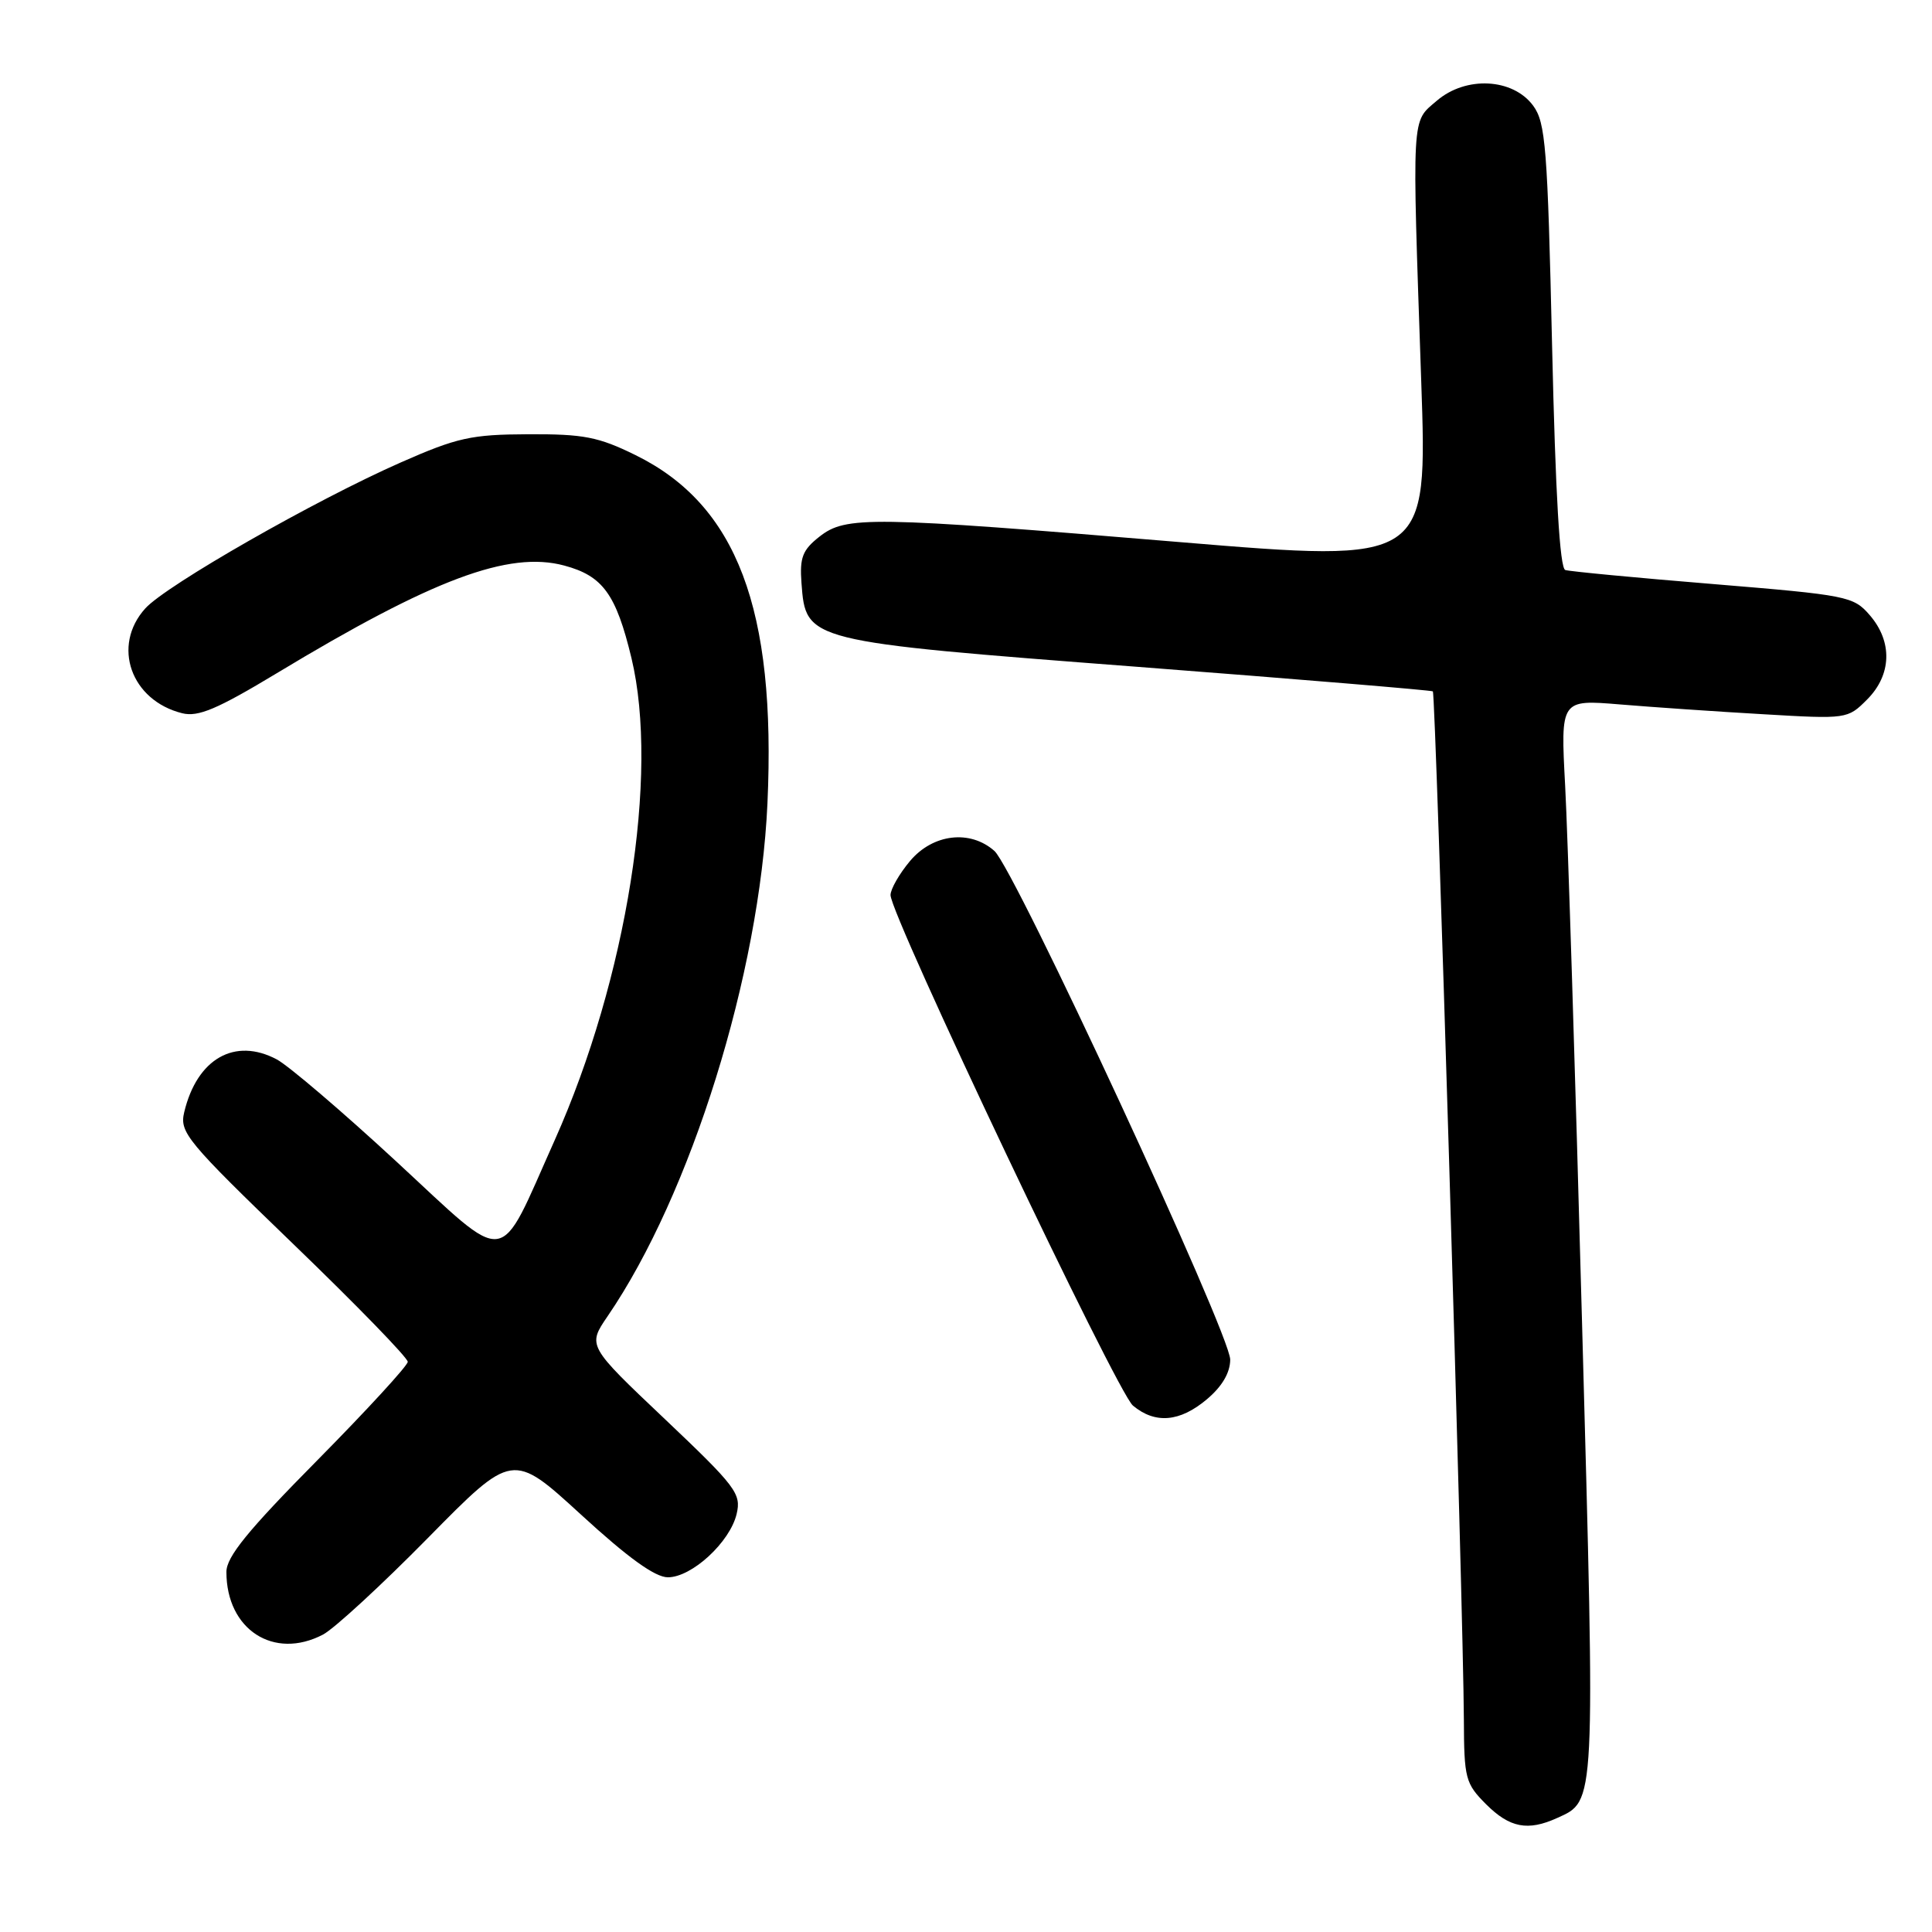 <?xml version="1.0" encoding="UTF-8" standalone="no"?>
<!DOCTYPE svg PUBLIC "-//W3C//DTD SVG 1.1//EN" "http://www.w3.org/Graphics/SVG/1.1/DTD/svg11.dtd" >
<svg xmlns="http://www.w3.org/2000/svg" xmlns:xlink="http://www.w3.org/1999/xlink" version="1.1" viewBox="0 0 256 256">
 <g >
 <path fill="currentColor"
d=" M 206.34 240.89 C 211.44 238.57 211.39 239.63 209.63 175.32 C 208.74 142.42 207.73 110.37 207.39 104.10 C 206.78 92.69 206.78 92.69 214.64 93.34 C 218.96 93.70 227.52 94.29 233.65 94.64 C 244.71 95.29 244.82 95.28 247.40 92.69 C 250.66 89.43 250.80 85.03 247.75 81.51 C 245.59 79.01 244.80 78.86 227.00 77.39 C 216.82 76.56 208.01 75.72 207.41 75.53 C 206.68 75.30 206.11 65.55 205.66 45.84 C 205.06 19.52 204.80 16.24 203.15 14.00 C 200.45 10.35 194.22 10.04 190.37 13.36 C 187.00 16.25 187.09 14.64 188.32 50.53 C 189.15 74.56 189.15 74.56 156.32 71.83 C 115.12 68.40 112.09 68.36 108.58 71.11 C 106.33 72.88 105.95 73.88 106.20 77.26 C 106.78 84.99 106.76 84.99 150.75 88.36 C 172.06 90.00 189.66 91.46 189.86 91.61 C 190.24 91.90 193.91 213.65 193.97 227.83 C 194.00 235.68 194.17 236.32 196.92 239.08 C 200.05 242.20 202.45 242.66 206.34 240.89 Z  M 42.80 216.59 C 44.28 215.81 50.55 210.04 56.71 203.78 C 67.92 192.39 67.92 192.39 76.98 200.69 C 83.21 206.41 86.80 209.00 88.50 209.00 C 91.67 209.00 96.73 204.34 97.61 200.60 C 98.24 197.92 97.54 196.99 88.07 188.01 C 77.84 178.32 77.84 178.32 80.51 174.41 C 91.56 158.25 100.66 129.07 101.69 106.47 C 102.86 80.69 97.64 66.90 84.20 60.30 C 79.28 57.88 77.33 57.51 70.00 57.54 C 62.43 57.57 60.59 57.98 53.12 61.27 C 41.76 66.27 22.02 77.55 19.25 80.62 C 14.78 85.57 17.34 92.82 24.15 94.51 C 26.26 95.03 28.77 93.97 36.65 89.22 C 57.35 76.72 67.41 72.96 74.77 74.94 C 79.88 76.31 81.63 78.73 83.67 87.19 C 87.37 102.60 83.05 129.72 73.50 151.08 C 65.84 168.19 67.71 167.94 52.50 153.89 C 45.35 147.28 38.23 141.21 36.68 140.38 C 31.12 137.42 26.10 140.28 24.41 147.37 C 23.77 150.05 24.71 151.19 38.89 164.87 C 47.24 172.92 54.05 179.93 54.03 180.45 C 54.01 180.97 48.60 186.86 42.00 193.54 C 32.82 202.82 30.00 206.29 30.00 208.29 C 30.00 215.93 36.28 220.00 42.80 216.59 Z  M 159.92 185.41 C 161.93 183.72 163.00 181.90 163.01 180.16 C 163.02 176.78 134.43 115.10 131.76 112.75 C 128.54 109.90 123.61 110.49 120.59 114.08 C 119.17 115.77 118.00 117.81 118.00 118.60 C 118.00 121.30 148.00 184.49 150.12 186.25 C 153.07 188.71 156.34 188.43 159.92 185.41 Z "/>
</g>
</svg>